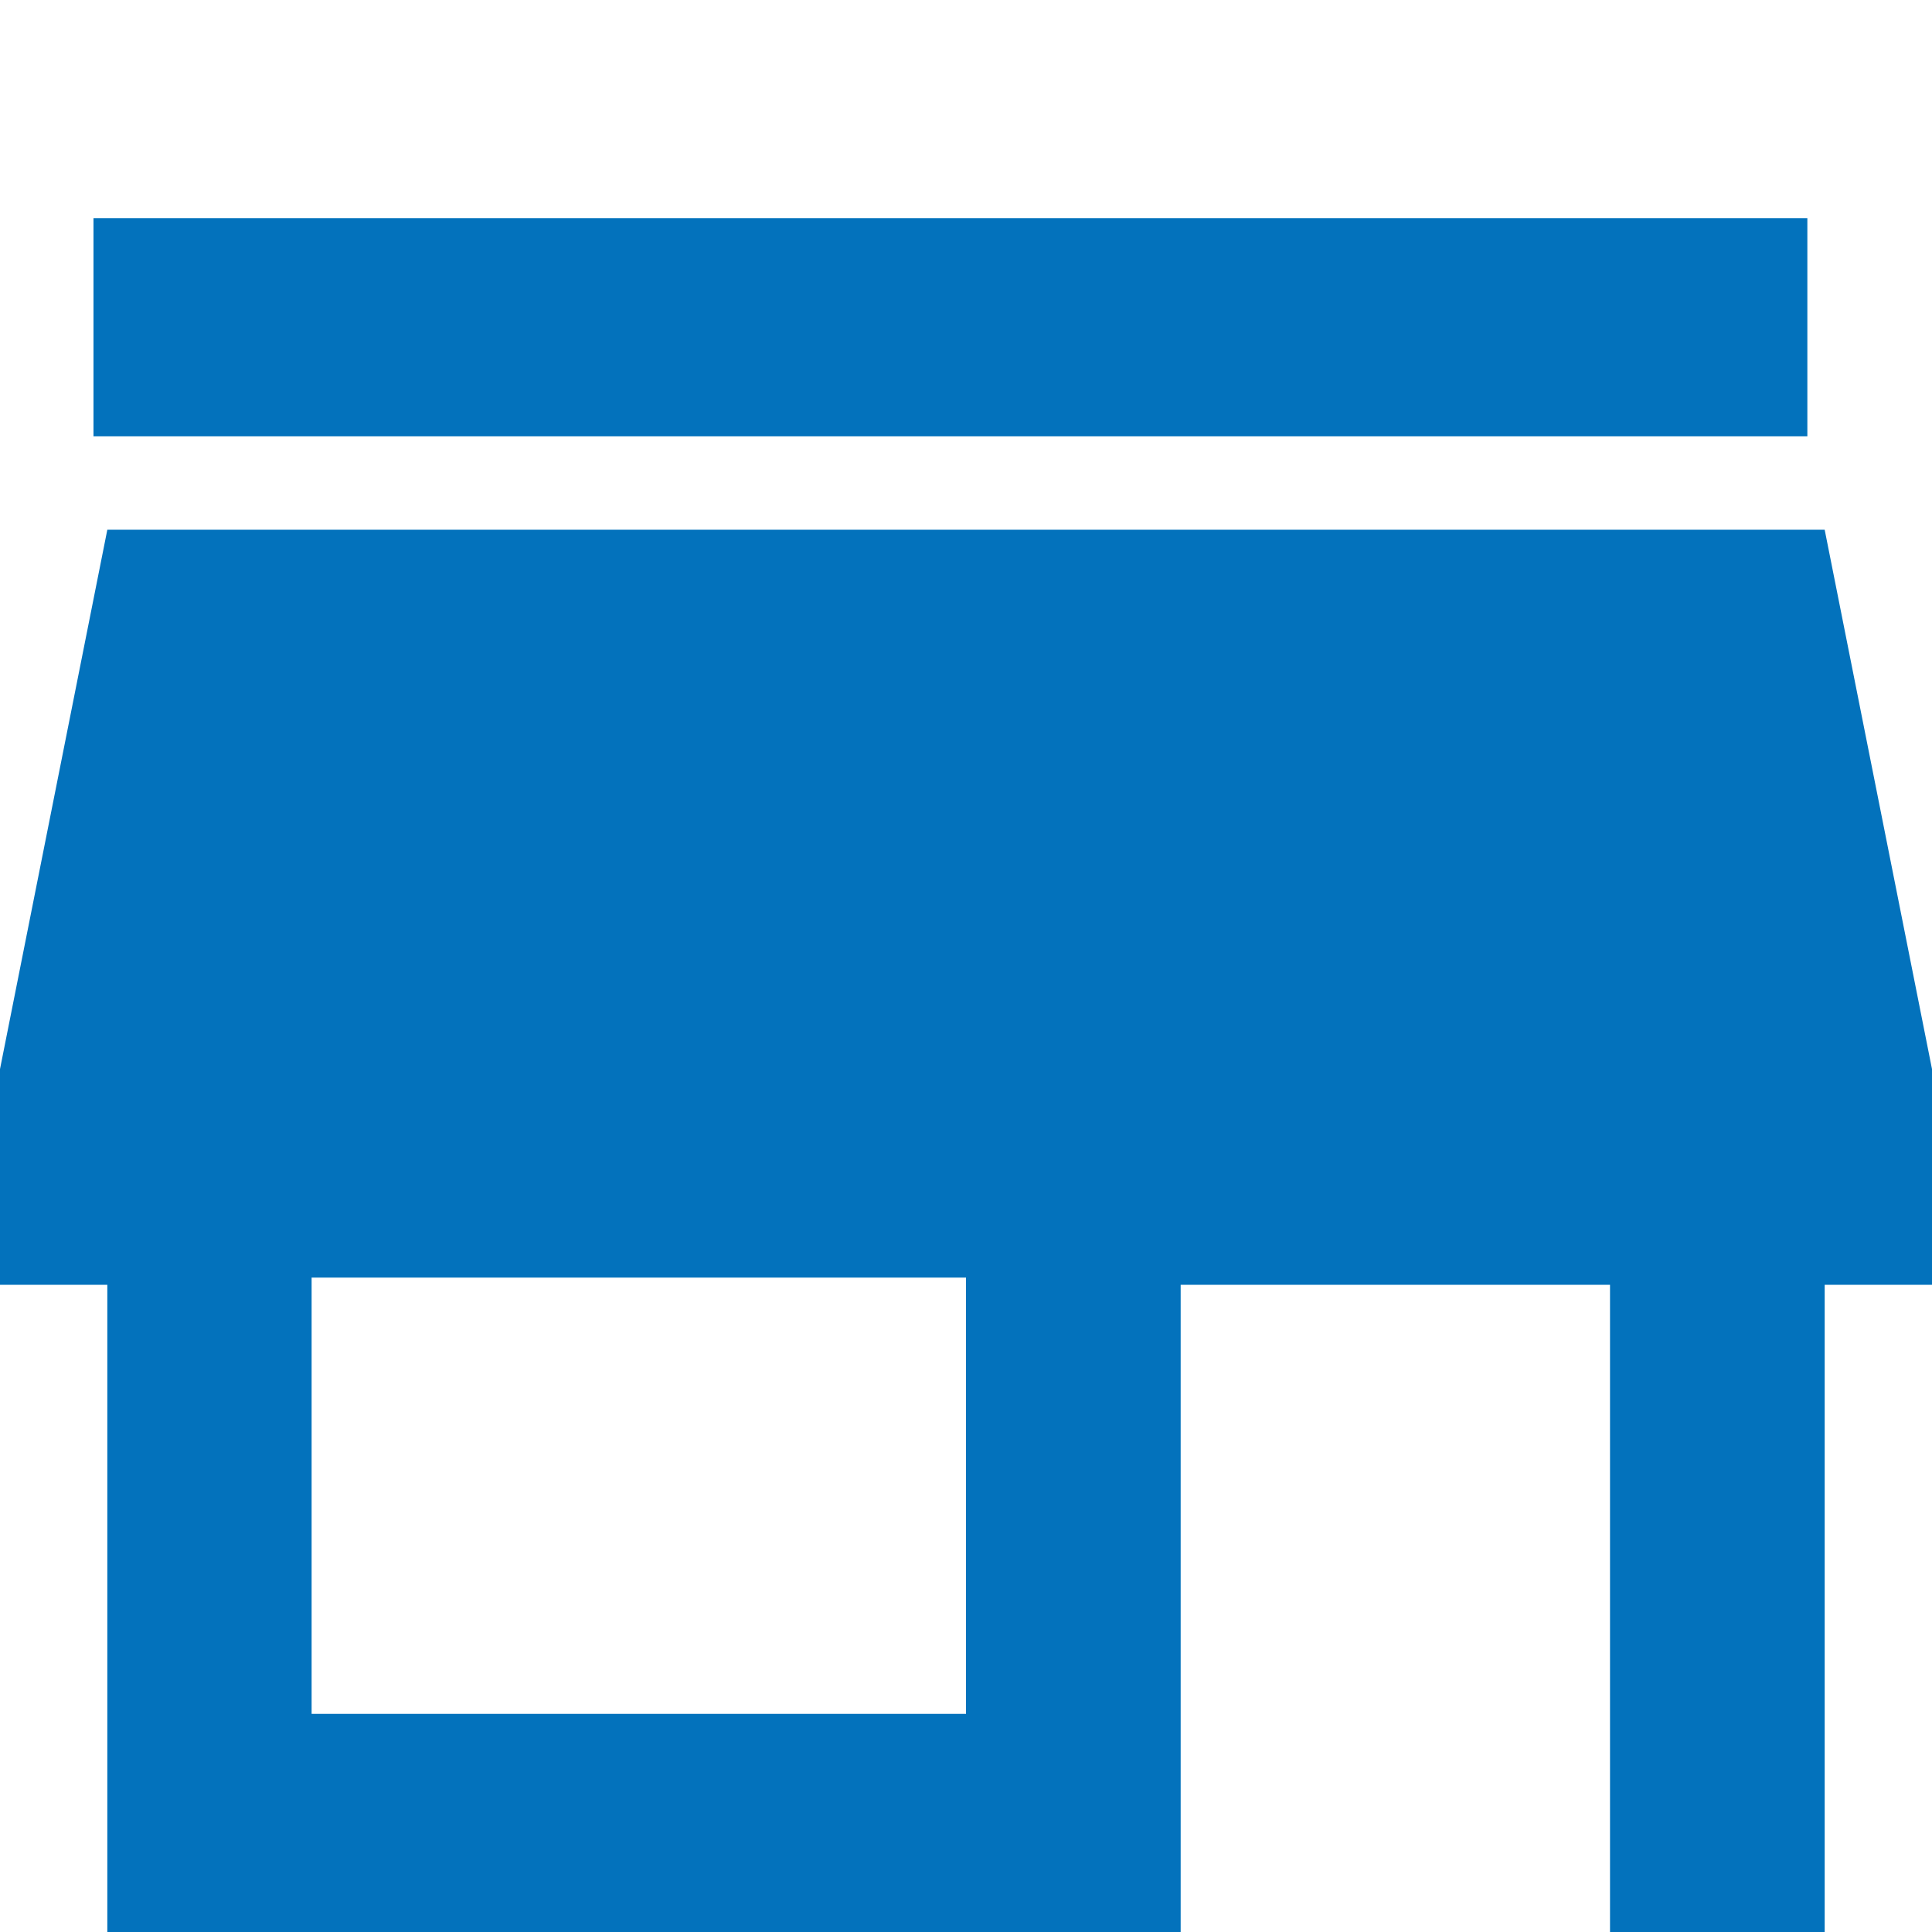 <?xml version="1.0" encoding="UTF-8"?>
<svg width="62px" height="62px" viewBox="0 0 62 62" version="1.1" xmlns="http://www.w3.org/2000/svg" xmlns:xlink="http://www.w3.org/1999/xlink">
    <!-- Generator: Sketch 42 (36781) - http://www.bohemiancoding.com/sketch -->
    <title>icon_custom_business</title>
    <desc>Created with Sketch.</desc>
    <defs></defs>
    <g id="Page-1" stroke="none" stroke-width="1" fill="none" fill-rule="evenodd">
        <g id="icon_custom_business" fill="#0372BC">
            <path d="M3,14 L58,14 L58,7 L3,7 L3,14 Z M62,41.231 L62,34.308 L58.556,17 L3.444,17 L0,34.308 L0,41.231 L3.444,41.231 L3.444,62 L37.889,62 L37.889,41.231 L51.667,41.231 L51.667,62 L58.556,62 L58.556,41.231 L62,41.231 L62,41.231 Z M10,41 L31,41 L31,55 L10,55 L10,41 Z" id="Fill-218"></path>
        </g>
    </g>
</svg>